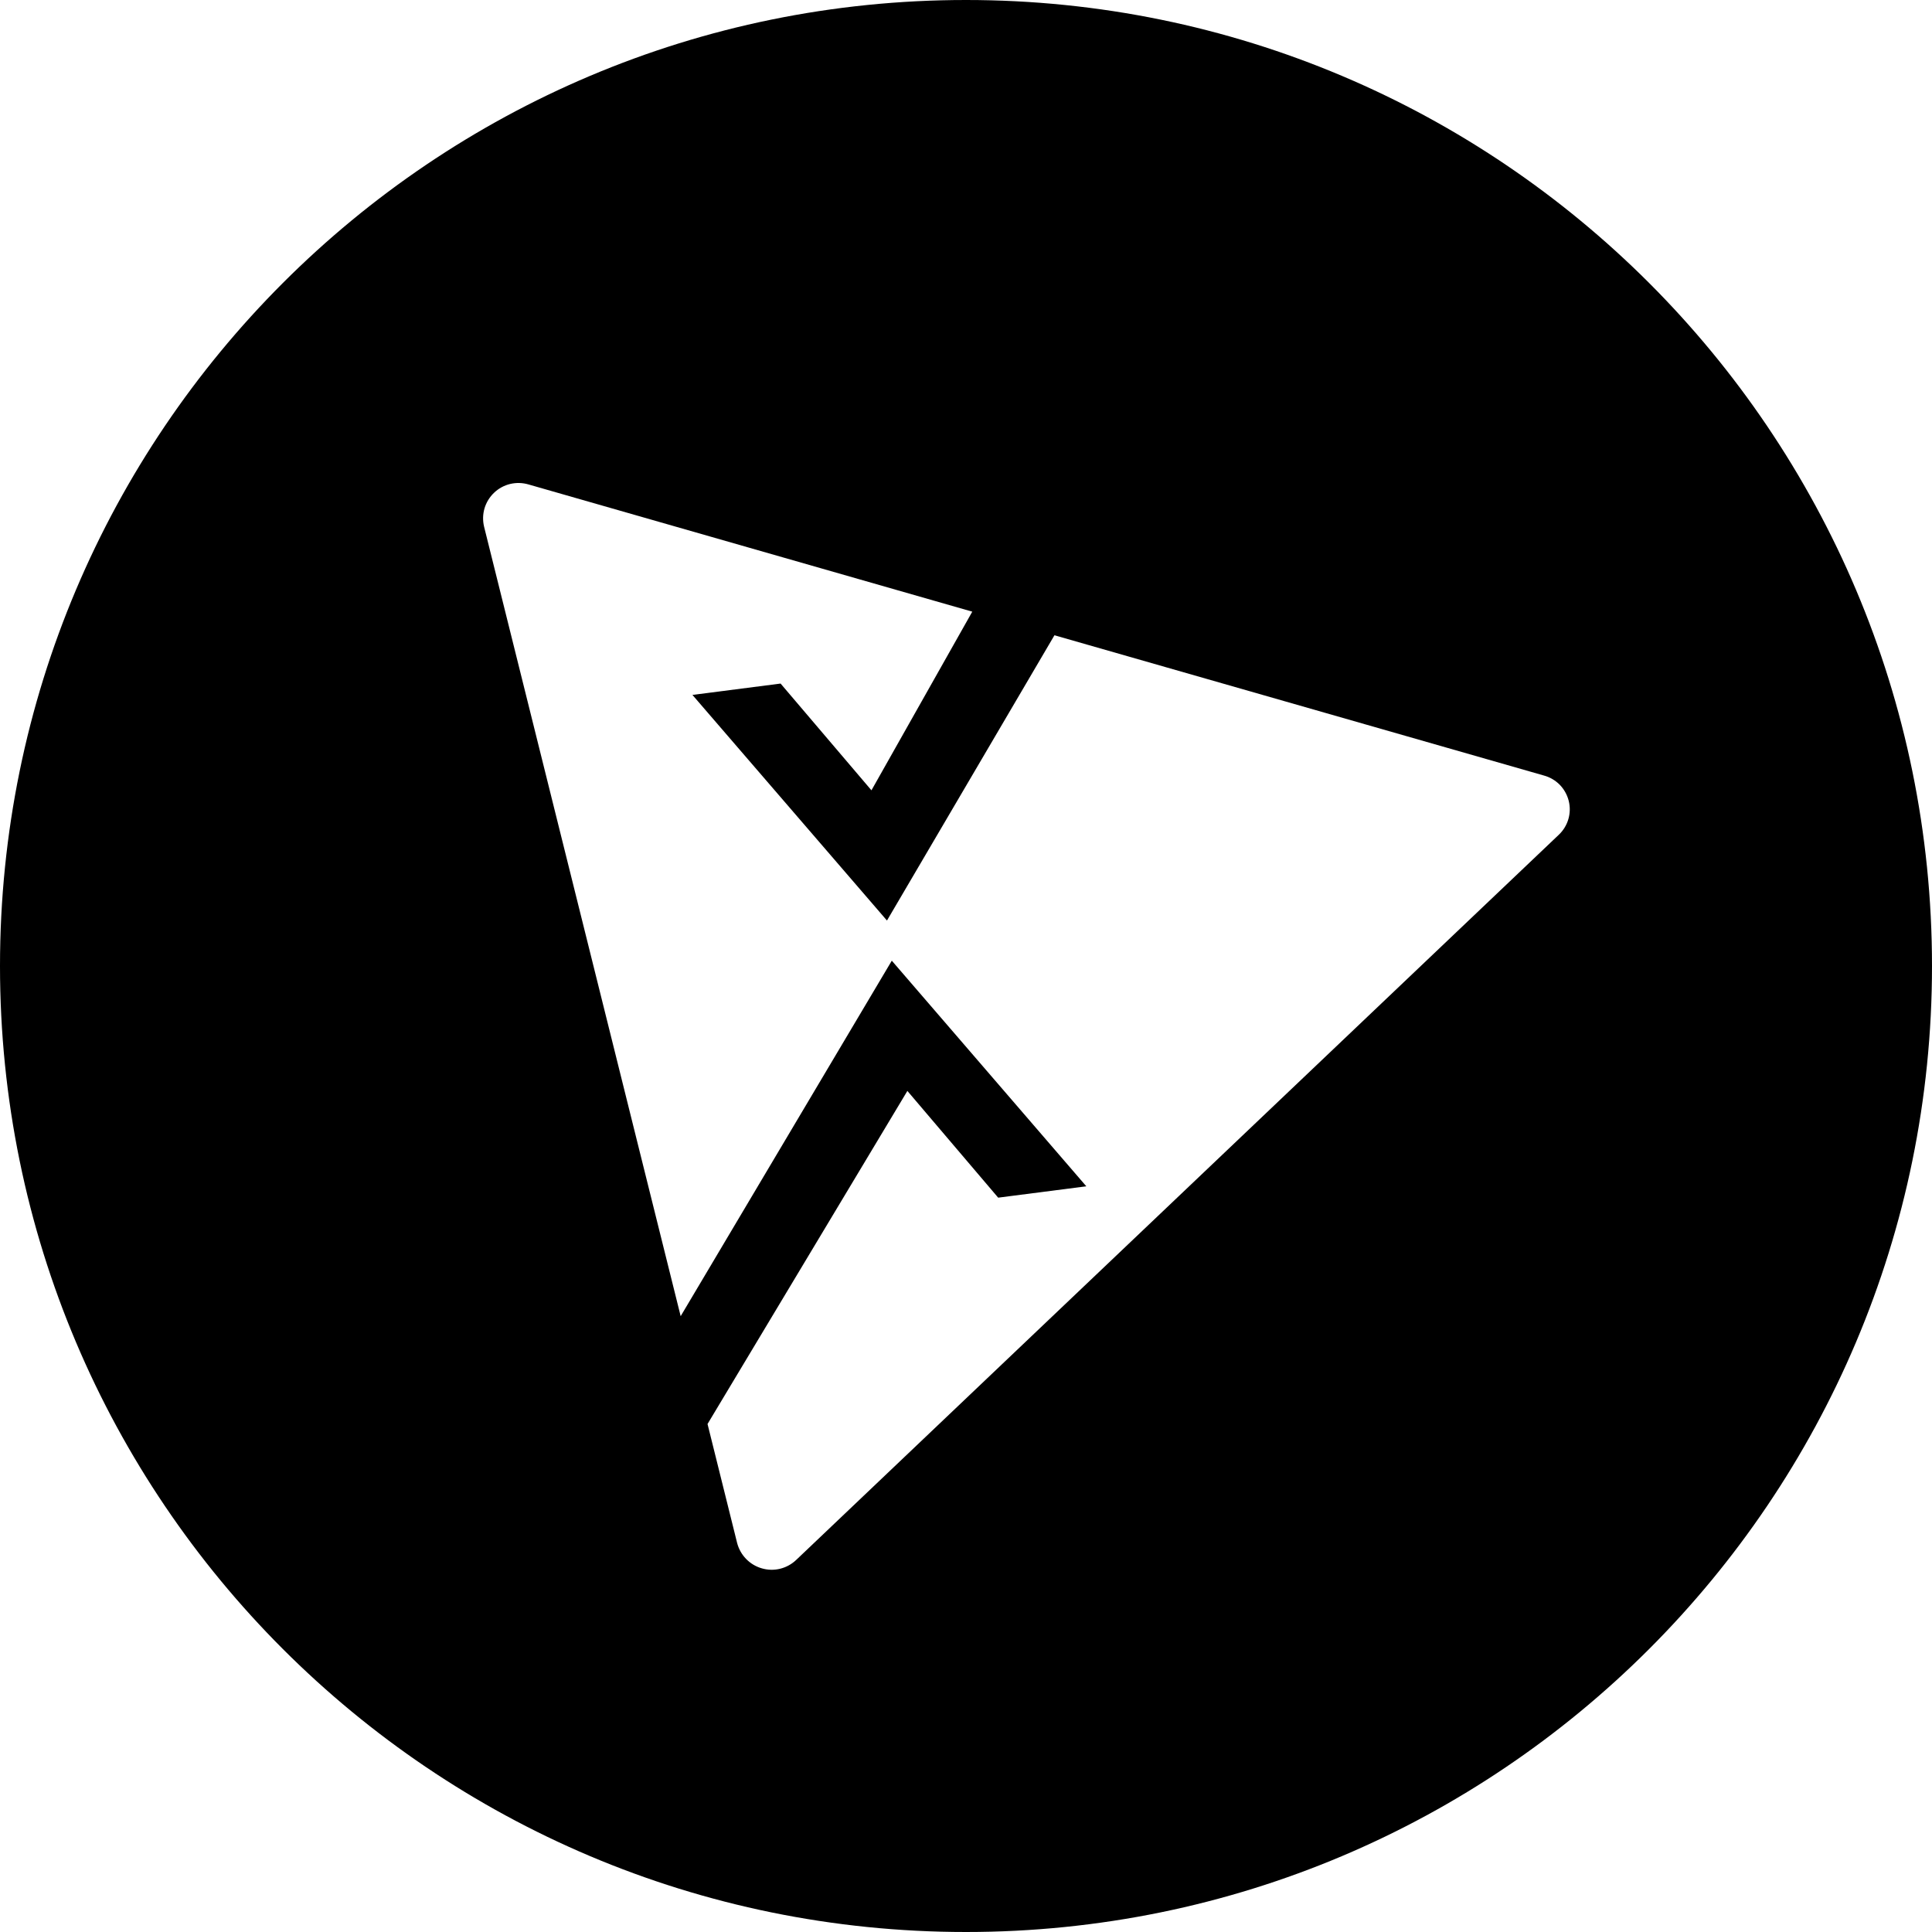 <svg width="32" height="32" viewBox="0 0 32 32" fill="none" xmlns="http://www.w3.org/2000/svg">
<g clip-path="url(#clip0_16_3249)">
<path fill-rule="evenodd" clip-rule="evenodd" d="M16 32C7.163 32 0 24.837 0 16C0 7.163 7.163 0 16 0C24.837 0 32 7.163 32 16C32 24.837 24.837 32 16 32ZM25.575 12.846L17.465 10.522L14.691 15.247L11.469 11.51L12.929 11.322L14.434 13.09L16.104 10.131L8.754 8.024C8.655 7.995 8.551 7.992 8.45 8.016C8.35 8.04 8.258 8.09 8.184 8.161C8.109 8.232 8.054 8.322 8.025 8.42C7.996 8.519 7.994 8.624 8.018 8.724L11.274 21.8L14.771 15.912L17.993 19.649L16.533 19.837L15.029 18.069L11.719 23.586L12.209 25.556C12.235 25.656 12.286 25.747 12.358 25.821C12.43 25.895 12.52 25.949 12.619 25.977C12.718 26.006 12.823 26.008 12.923 25.983C13.023 25.958 13.115 25.907 13.189 25.836L25.819 13.826C25.894 13.755 25.948 13.666 25.977 13.568C26.006 13.469 26.008 13.364 25.983 13.265C25.958 13.165 25.907 13.074 25.836 13C25.764 12.927 25.674 12.873 25.575 12.846Z" fill="black"/>
</g>
<defs>
<clipPath id="clip0_16_3249">
<rect width="32" height="32" fill="white"/>
</clipPath>
</defs>
</svg>
